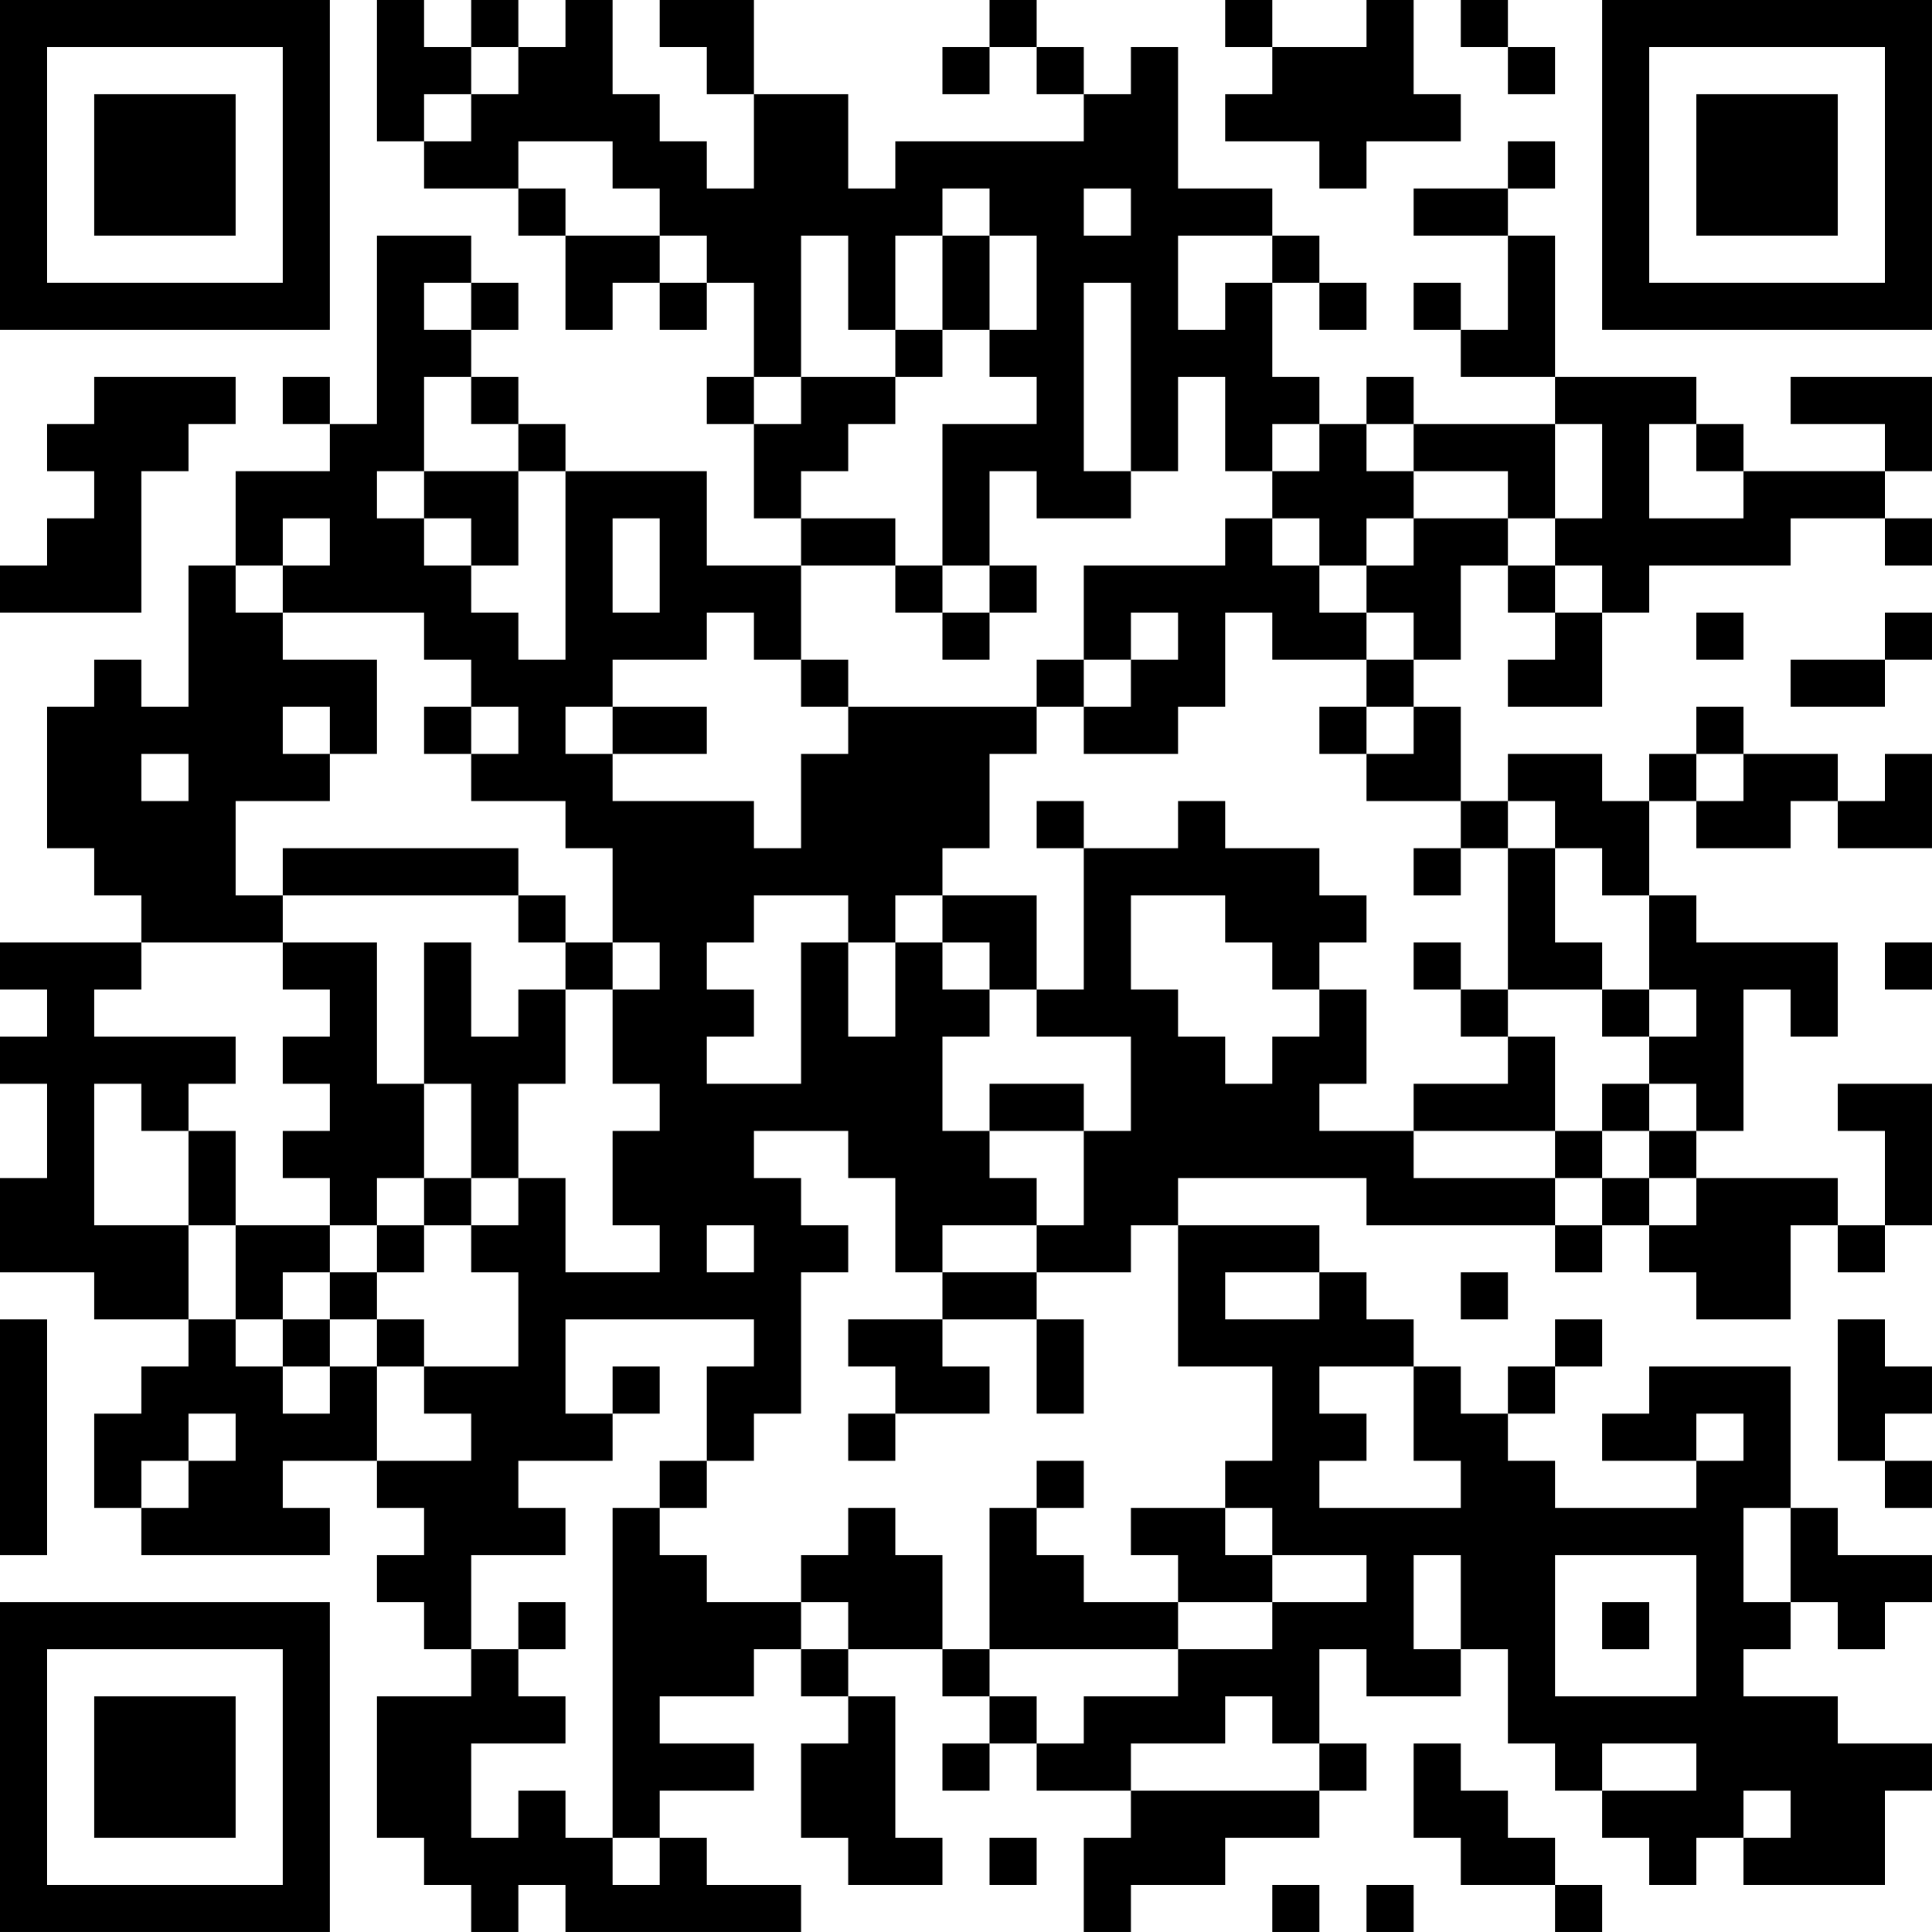 <?xml version="1.0" encoding="UTF-8"?>
<svg xmlns="http://www.w3.org/2000/svg" version="1.1" width="200" height="200" viewBox="0 0 200 200"><rect x="0" y="0" width="200" height="200" fill="#ffffff"/><g transform="scale(4.878)"><g transform="translate(0,0)"><path fill-rule="evenodd" d="M8 0L8 3L9 3L9 4L11 4L11 5L12 5L12 7L13 7L13 6L14 6L14 7L15 7L15 6L16 6L16 8L15 8L15 9L16 9L16 11L17 11L17 12L15 12L15 10L12 10L12 9L11 9L11 8L10 8L10 7L11 7L11 6L10 6L10 5L8 5L8 9L7 9L7 8L6 8L6 9L7 9L7 10L5 10L5 12L4 12L4 15L3 15L3 14L2 14L2 15L1 15L1 18L2 18L2 19L3 19L3 20L0 20L0 21L1 21L1 22L0 22L0 23L1 23L1 25L0 25L0 27L2 27L2 28L4 28L4 29L3 29L3 30L2 30L2 32L3 32L3 33L7 33L7 32L6 32L6 31L8 31L8 32L9 32L9 33L8 33L8 34L9 34L9 35L10 35L10 36L8 36L8 39L9 39L9 40L10 40L10 41L11 41L11 40L12 40L12 41L17 41L17 40L15 40L15 39L14 39L14 38L16 38L16 37L14 37L14 36L16 36L16 35L17 35L17 36L18 36L18 37L17 37L17 39L18 39L18 40L20 40L20 39L19 39L19 36L18 36L18 35L20 35L20 36L21 36L21 37L20 37L20 38L21 38L21 37L22 37L22 38L24 38L24 39L23 39L23 41L24 41L24 40L26 40L26 39L28 39L28 38L29 38L29 37L28 37L28 35L29 35L29 36L31 36L31 35L32 35L32 37L33 37L33 38L34 38L34 39L35 39L35 40L36 40L36 39L37 39L37 40L40 40L40 38L41 38L41 37L39 37L39 36L37 36L37 35L38 35L38 34L39 34L39 35L40 35L40 34L41 34L41 33L39 33L39 32L38 32L38 29L35 29L35 30L34 30L34 31L36 31L36 32L33 32L33 31L32 31L32 30L33 30L33 29L34 29L34 28L33 28L33 29L32 29L32 30L31 30L31 29L30 29L30 28L29 28L29 27L28 27L28 26L25 26L25 25L29 25L29 26L33 26L33 27L34 27L34 26L35 26L35 27L36 27L36 28L38 28L38 26L39 26L39 27L40 27L40 26L41 26L41 23L39 23L39 24L40 24L40 26L39 26L39 25L36 25L36 24L37 24L37 21L38 21L38 22L39 22L39 20L36 20L36 19L35 19L35 17L36 17L36 18L38 18L38 17L39 17L39 18L41 18L41 16L40 16L40 17L39 17L39 16L37 16L37 15L36 15L36 16L35 16L35 17L34 17L34 16L32 16L32 17L31 17L31 15L30 15L30 14L31 14L31 12L32 12L32 13L33 13L33 14L32 14L32 15L34 15L34 13L35 13L35 12L38 12L38 11L40 11L40 12L41 12L41 11L40 11L40 10L41 10L41 8L38 8L38 9L40 9L40 10L37 10L37 9L36 9L36 8L33 8L33 5L32 5L32 4L33 4L33 3L32 3L32 4L30 4L30 5L32 5L32 7L31 7L31 6L30 6L30 7L31 7L31 8L33 8L33 9L30 9L30 8L29 8L29 9L28 9L28 8L27 8L27 6L28 6L28 7L29 7L29 6L28 6L28 5L27 5L27 4L25 4L25 1L24 1L24 2L23 2L23 1L22 1L22 0L21 0L21 1L20 1L20 2L21 2L21 1L22 1L22 2L23 2L23 3L19 3L19 4L18 4L18 2L16 2L16 0L14 0L14 1L15 1L15 2L16 2L16 4L15 4L15 3L14 3L14 2L13 2L13 0L12 0L12 1L11 1L11 0L10 0L10 1L9 1L9 0ZM26 0L26 1L27 1L27 2L26 2L26 3L28 3L28 4L29 4L29 3L31 3L31 2L30 2L30 0L29 0L29 1L27 1L27 0ZM31 0L31 1L32 1L32 2L33 2L33 1L32 1L32 0ZM10 1L10 2L9 2L9 3L10 3L10 2L11 2L11 1ZM11 3L11 4L12 4L12 5L14 5L14 6L15 6L15 5L14 5L14 4L13 4L13 3ZM20 4L20 5L19 5L19 7L18 7L18 5L17 5L17 8L16 8L16 9L17 9L17 8L19 8L19 9L18 9L18 10L17 10L17 11L19 11L19 12L17 12L17 14L16 14L16 13L15 13L15 14L13 14L13 15L12 15L12 16L13 16L13 17L16 17L16 18L17 18L17 16L18 16L18 15L22 15L22 16L21 16L21 18L20 18L20 19L19 19L19 20L18 20L18 19L16 19L16 20L15 20L15 21L16 21L16 22L15 22L15 23L17 23L17 20L18 20L18 22L19 22L19 20L20 20L20 21L21 21L21 22L20 22L20 24L21 24L21 25L22 25L22 26L20 26L20 27L19 27L19 25L18 25L18 24L16 24L16 25L17 25L17 26L18 26L18 27L17 27L17 30L16 30L16 31L15 31L15 29L16 29L16 28L12 28L12 30L13 30L13 31L11 31L11 32L12 32L12 33L10 33L10 35L11 35L11 36L12 36L12 37L10 37L10 39L11 39L11 38L12 38L12 39L13 39L13 40L14 40L14 39L13 39L13 32L14 32L14 33L15 33L15 34L17 34L17 35L18 35L18 34L17 34L17 33L18 33L18 32L19 32L19 33L20 33L20 35L21 35L21 36L22 36L22 37L23 37L23 36L25 36L25 35L27 35L27 34L29 34L29 33L27 33L27 32L26 32L26 31L27 31L27 29L25 29L25 26L24 26L24 27L22 27L22 26L23 26L23 24L24 24L24 22L22 22L22 21L23 21L23 18L25 18L25 17L26 17L26 18L28 18L28 19L29 19L29 20L28 20L28 21L27 21L27 20L26 20L26 19L24 19L24 21L25 21L25 22L26 22L26 23L27 23L27 22L28 22L28 21L29 21L29 23L28 23L28 24L30 24L30 25L33 25L33 26L34 26L34 25L35 25L35 26L36 26L36 25L35 25L35 24L36 24L36 23L35 23L35 22L36 22L36 21L35 21L35 19L34 19L34 18L33 18L33 17L32 17L32 18L31 18L31 17L29 17L29 16L30 16L30 15L29 15L29 14L30 14L30 13L29 13L29 12L30 12L30 11L32 11L32 12L33 12L33 13L34 13L34 12L33 12L33 11L34 11L34 9L33 9L33 11L32 11L32 10L30 10L30 9L29 9L29 10L30 10L30 11L29 11L29 12L28 12L28 11L27 11L27 10L28 10L28 9L27 9L27 10L26 10L26 8L25 8L25 10L24 10L24 6L23 6L23 10L24 10L24 11L22 11L22 10L21 10L21 12L20 12L20 9L22 9L22 8L21 8L21 7L22 7L22 5L21 5L21 4ZM23 4L23 5L24 5L24 4ZM20 5L20 7L19 7L19 8L20 8L20 7L21 7L21 5ZM25 5L25 7L26 7L26 6L27 6L27 5ZM9 6L9 7L10 7L10 6ZM2 8L2 9L1 9L1 10L2 10L2 11L1 11L1 12L0 12L0 13L3 13L3 10L4 10L4 9L5 9L5 8ZM9 8L9 10L8 10L8 11L9 11L9 12L10 12L10 13L11 13L11 14L12 14L12 10L11 10L11 9L10 9L10 8ZM35 9L35 11L37 11L37 10L36 10L36 9ZM9 10L9 11L10 11L10 12L11 12L11 10ZM6 11L6 12L5 12L5 13L6 13L6 14L8 14L8 16L7 16L7 15L6 15L6 16L7 16L7 17L5 17L5 19L6 19L6 20L3 20L3 21L2 21L2 22L5 22L5 23L4 23L4 24L3 24L3 23L2 23L2 26L4 26L4 28L5 28L5 29L6 29L6 30L7 30L7 29L8 29L8 31L10 31L10 30L9 30L9 29L11 29L11 27L10 27L10 26L11 26L11 25L12 25L12 27L14 27L14 26L13 26L13 24L14 24L14 23L13 23L13 21L14 21L14 20L13 20L13 18L12 18L12 17L10 17L10 16L11 16L11 15L10 15L10 14L9 14L9 13L6 13L6 12L7 12L7 11ZM13 11L13 13L14 13L14 11ZM26 11L26 12L23 12L23 14L22 14L22 15L23 15L23 16L25 16L25 15L26 15L26 13L27 13L27 14L29 14L29 13L28 13L28 12L27 12L27 11ZM19 12L19 13L20 13L20 14L21 14L21 13L22 13L22 12L21 12L21 13L20 13L20 12ZM24 13L24 14L23 14L23 15L24 15L24 14L25 14L25 13ZM36 13L36 14L37 14L37 13ZM40 13L40 14L38 14L38 15L40 15L40 14L41 14L41 13ZM17 14L17 15L18 15L18 14ZM9 15L9 16L10 16L10 15ZM13 15L13 16L15 16L15 15ZM28 15L28 16L29 16L29 15ZM3 16L3 17L4 17L4 16ZM36 16L36 17L37 17L37 16ZM22 17L22 18L23 18L23 17ZM6 18L6 19L11 19L11 20L12 20L12 21L11 21L11 22L10 22L10 20L9 20L9 23L8 23L8 20L6 20L6 21L7 21L7 22L6 22L6 23L7 23L7 24L6 24L6 25L7 25L7 26L5 26L5 24L4 24L4 26L5 26L5 28L6 28L6 29L7 29L7 28L8 28L8 29L9 29L9 28L8 28L8 27L9 27L9 26L10 26L10 25L11 25L11 23L12 23L12 21L13 21L13 20L12 20L12 19L11 19L11 18ZM30 18L30 19L31 19L31 18ZM32 18L32 21L31 21L31 20L30 20L30 21L31 21L31 22L32 22L32 23L30 23L30 24L33 24L33 25L34 25L34 24L35 24L35 23L34 23L34 24L33 24L33 22L32 22L32 21L34 21L34 22L35 22L35 21L34 21L34 20L33 20L33 18ZM20 19L20 20L21 20L21 21L22 21L22 19ZM40 20L40 21L41 21L41 20ZM9 23L9 25L8 25L8 26L7 26L7 27L6 27L6 28L7 28L7 27L8 27L8 26L9 26L9 25L10 25L10 23ZM21 23L21 24L23 24L23 23ZM15 26L15 27L16 27L16 26ZM20 27L20 28L18 28L18 29L19 29L19 30L18 30L18 31L19 31L19 30L21 30L21 29L20 29L20 28L22 28L22 30L23 30L23 28L22 28L22 27ZM26 27L26 28L28 28L28 27ZM31 27L31 28L32 28L32 27ZM0 28L0 33L1 33L1 28ZM39 28L39 31L40 31L40 32L41 32L41 31L40 31L40 30L41 30L41 29L40 29L40 28ZM13 29L13 30L14 30L14 29ZM28 29L28 30L29 30L29 31L28 31L28 32L31 32L31 31L30 31L30 29ZM4 30L4 31L3 31L3 32L4 32L4 31L5 31L5 30ZM36 30L36 31L37 31L37 30ZM14 31L14 32L15 32L15 31ZM22 31L22 32L21 32L21 35L25 35L25 34L27 34L27 33L26 33L26 32L24 32L24 33L25 33L25 34L23 34L23 33L22 33L22 32L23 32L23 31ZM37 32L37 34L38 34L38 32ZM30 33L30 35L31 35L31 33ZM33 33L33 36L36 36L36 33ZM11 34L11 35L12 35L12 34ZM34 34L34 35L35 35L35 34ZM26 36L26 37L24 37L24 38L28 38L28 37L27 37L27 36ZM30 37L30 39L31 39L31 40L33 40L33 41L34 41L34 40L33 40L33 39L32 39L32 38L31 38L31 37ZM34 37L34 38L36 38L36 37ZM37 38L37 39L38 39L38 38ZM21 39L21 40L22 40L22 39ZM27 40L27 41L28 41L28 40ZM29 40L29 41L30 41L30 40ZM0 0L0 7L7 7L7 0ZM1 1L1 6L6 6L6 1ZM2 2L2 5L5 5L5 2ZM34 0L34 7L41 7L41 0ZM35 1L35 6L40 6L40 1ZM36 2L36 5L39 5L39 2ZM0 34L0 41L7 41L7 34ZM1 35L1 40L6 40L6 35ZM2 36L2 39L5 39L5 36Z" fill="#000000"/></g></g></svg>
